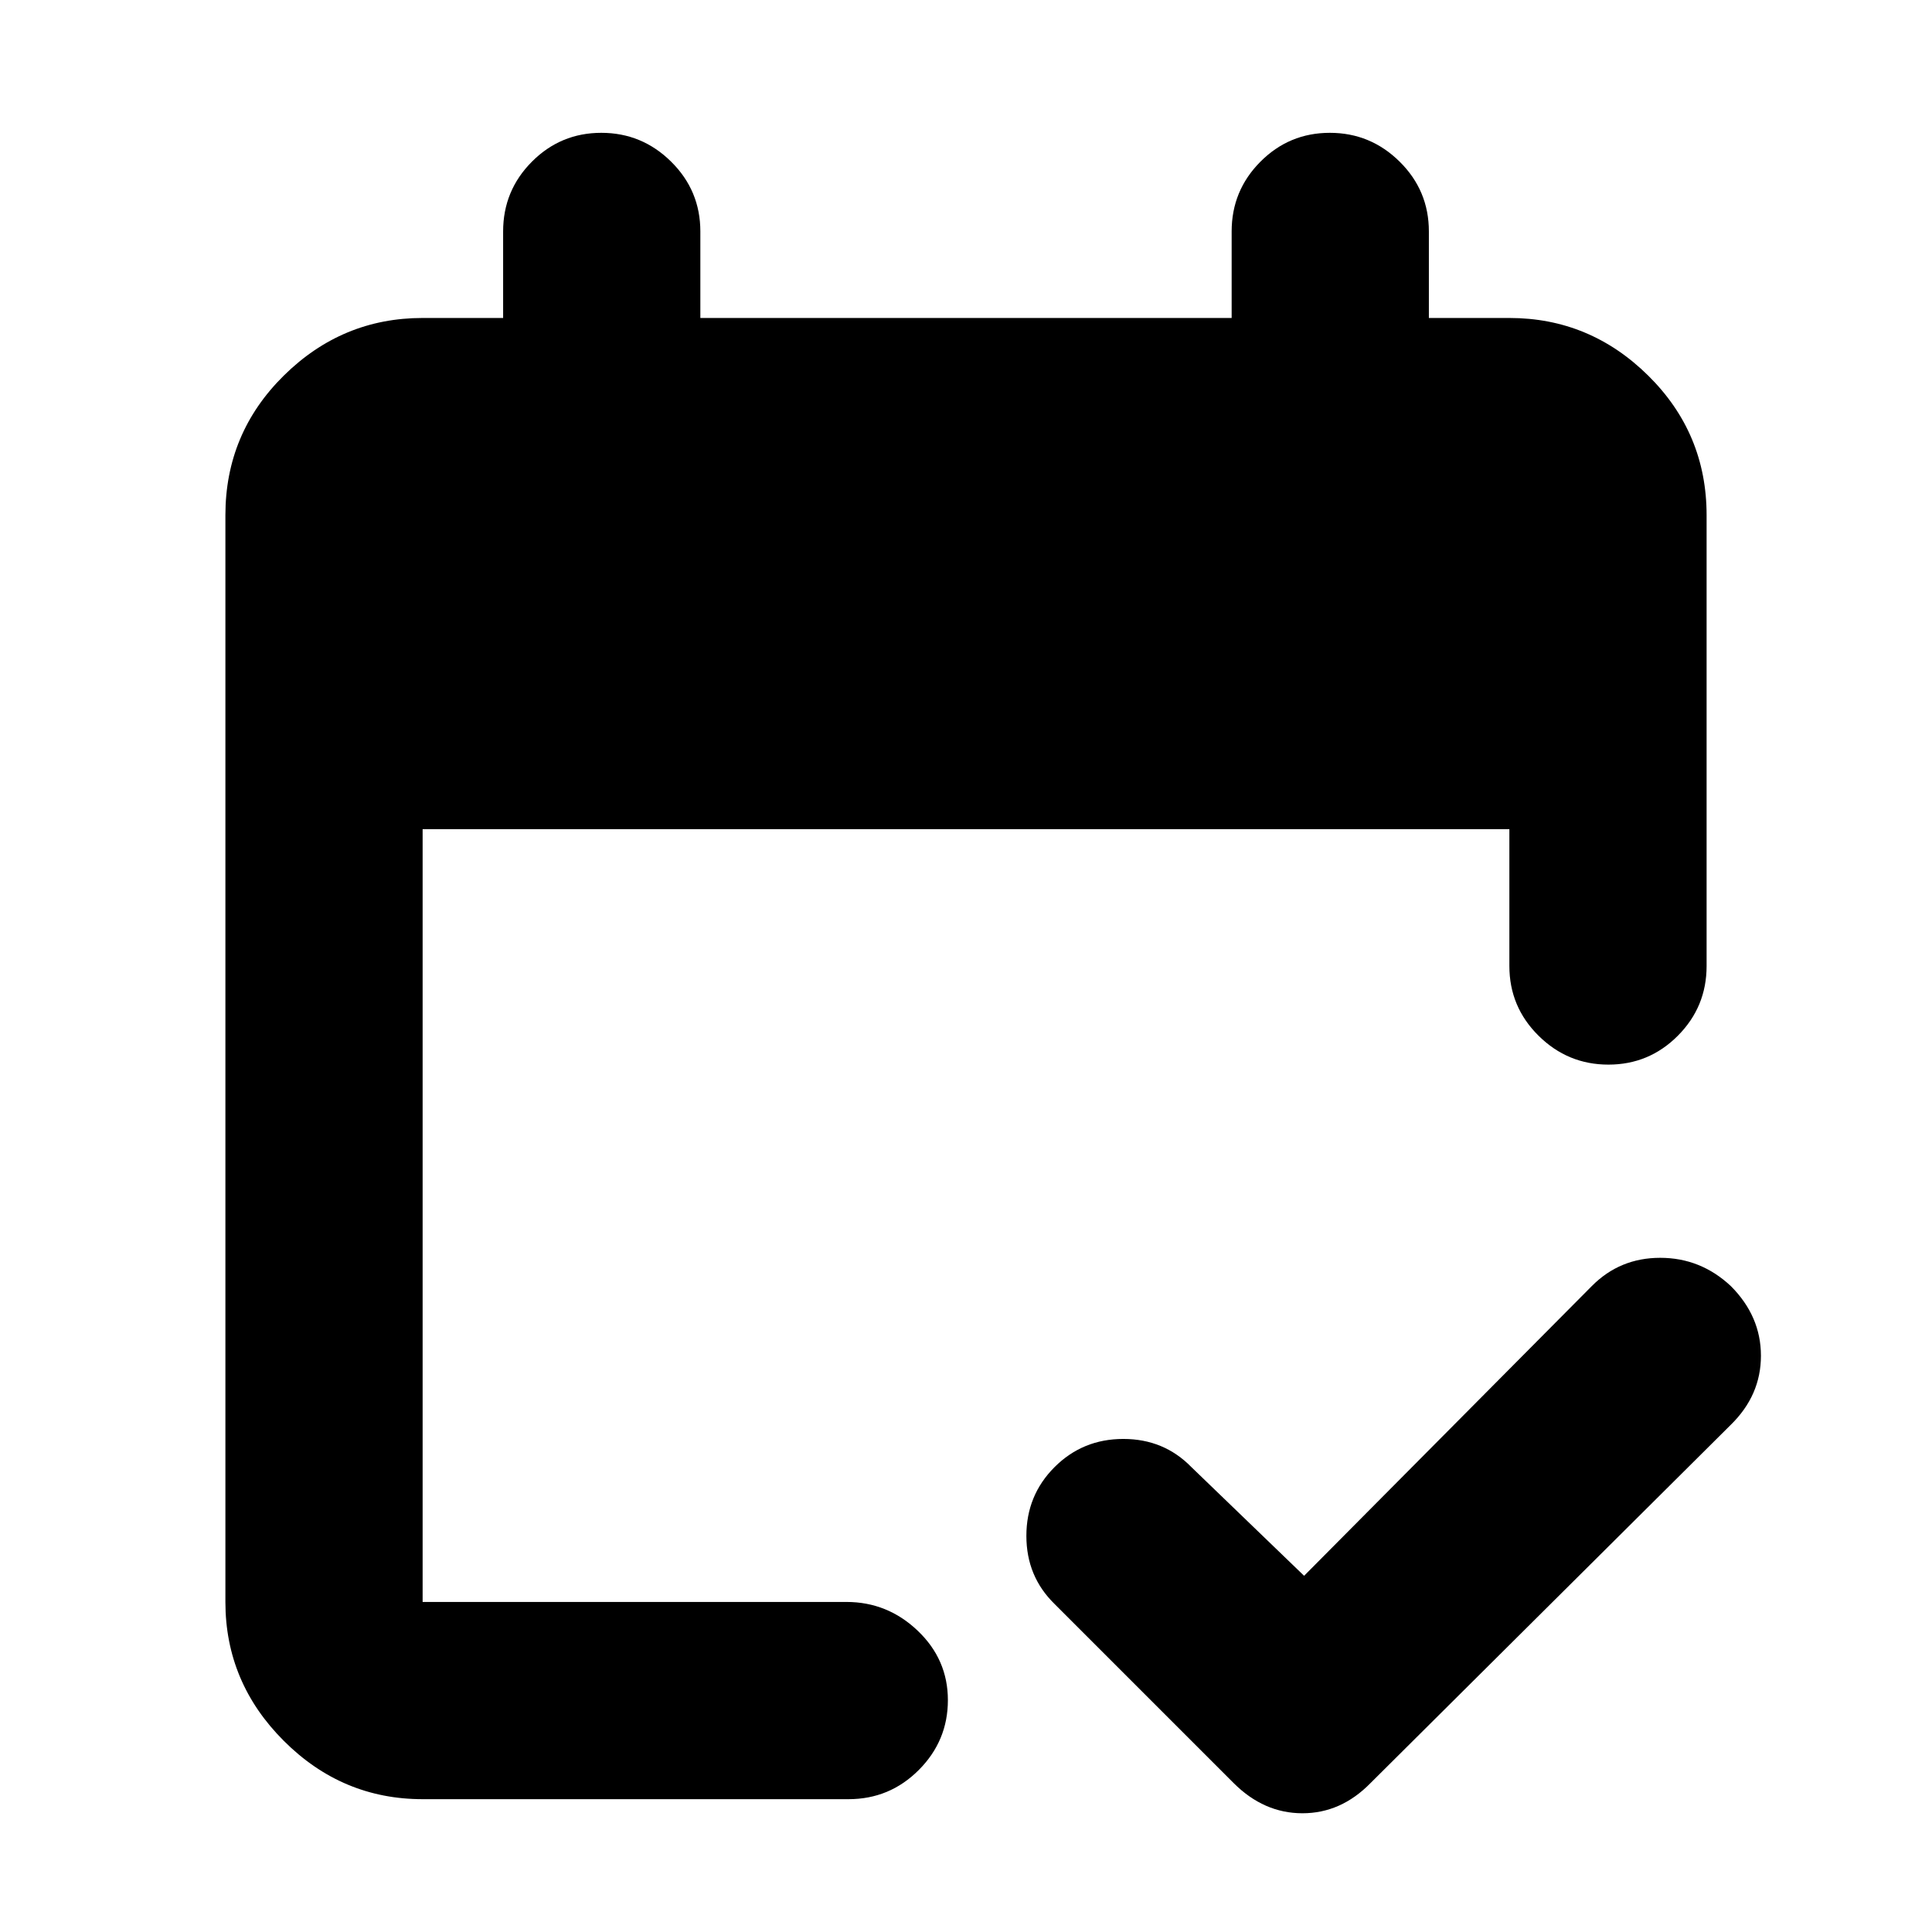 <svg xmlns="http://www.w3.org/2000/svg" height="20" viewBox="0 -960 960 960" width="20"><path d="M210-66q-40 0-69-29t-29-69v-540q0-40.7 29-69.35Q170-802 210-802h40v-43q0-20.3 14.29-34.65Q278.58-894 298.79-894t34.71 14.35Q348-865.3 348-845v43h264v-43q0-20.3 14.29-34.65Q640.58-894 660.79-894t34.71 14.35Q710-865.3 710-845v43h40q40 0 69 28.65T848-704v224q0 20.3-14.29 34.65Q819.42-431 799.21-431t-34.71-14.35Q750-459.7 750-480v-68H210v384h210.6q20.4 0 35.4 14.29t15 34.5Q471-95 456.54-80.5T421.61-66H210Zm438-111 143-144q13.91-14 33.95-14Q845-335 860-321q15 15 15 34.67 0 19.66-15 34.33L681-74q-14.67 15-33.83 15Q628-59 613-74l-89-89q-14-13.67-14-33.83Q510-217 524-231t34.17-14q20.16 0 33.83 14l56 54Z"/></svg>
